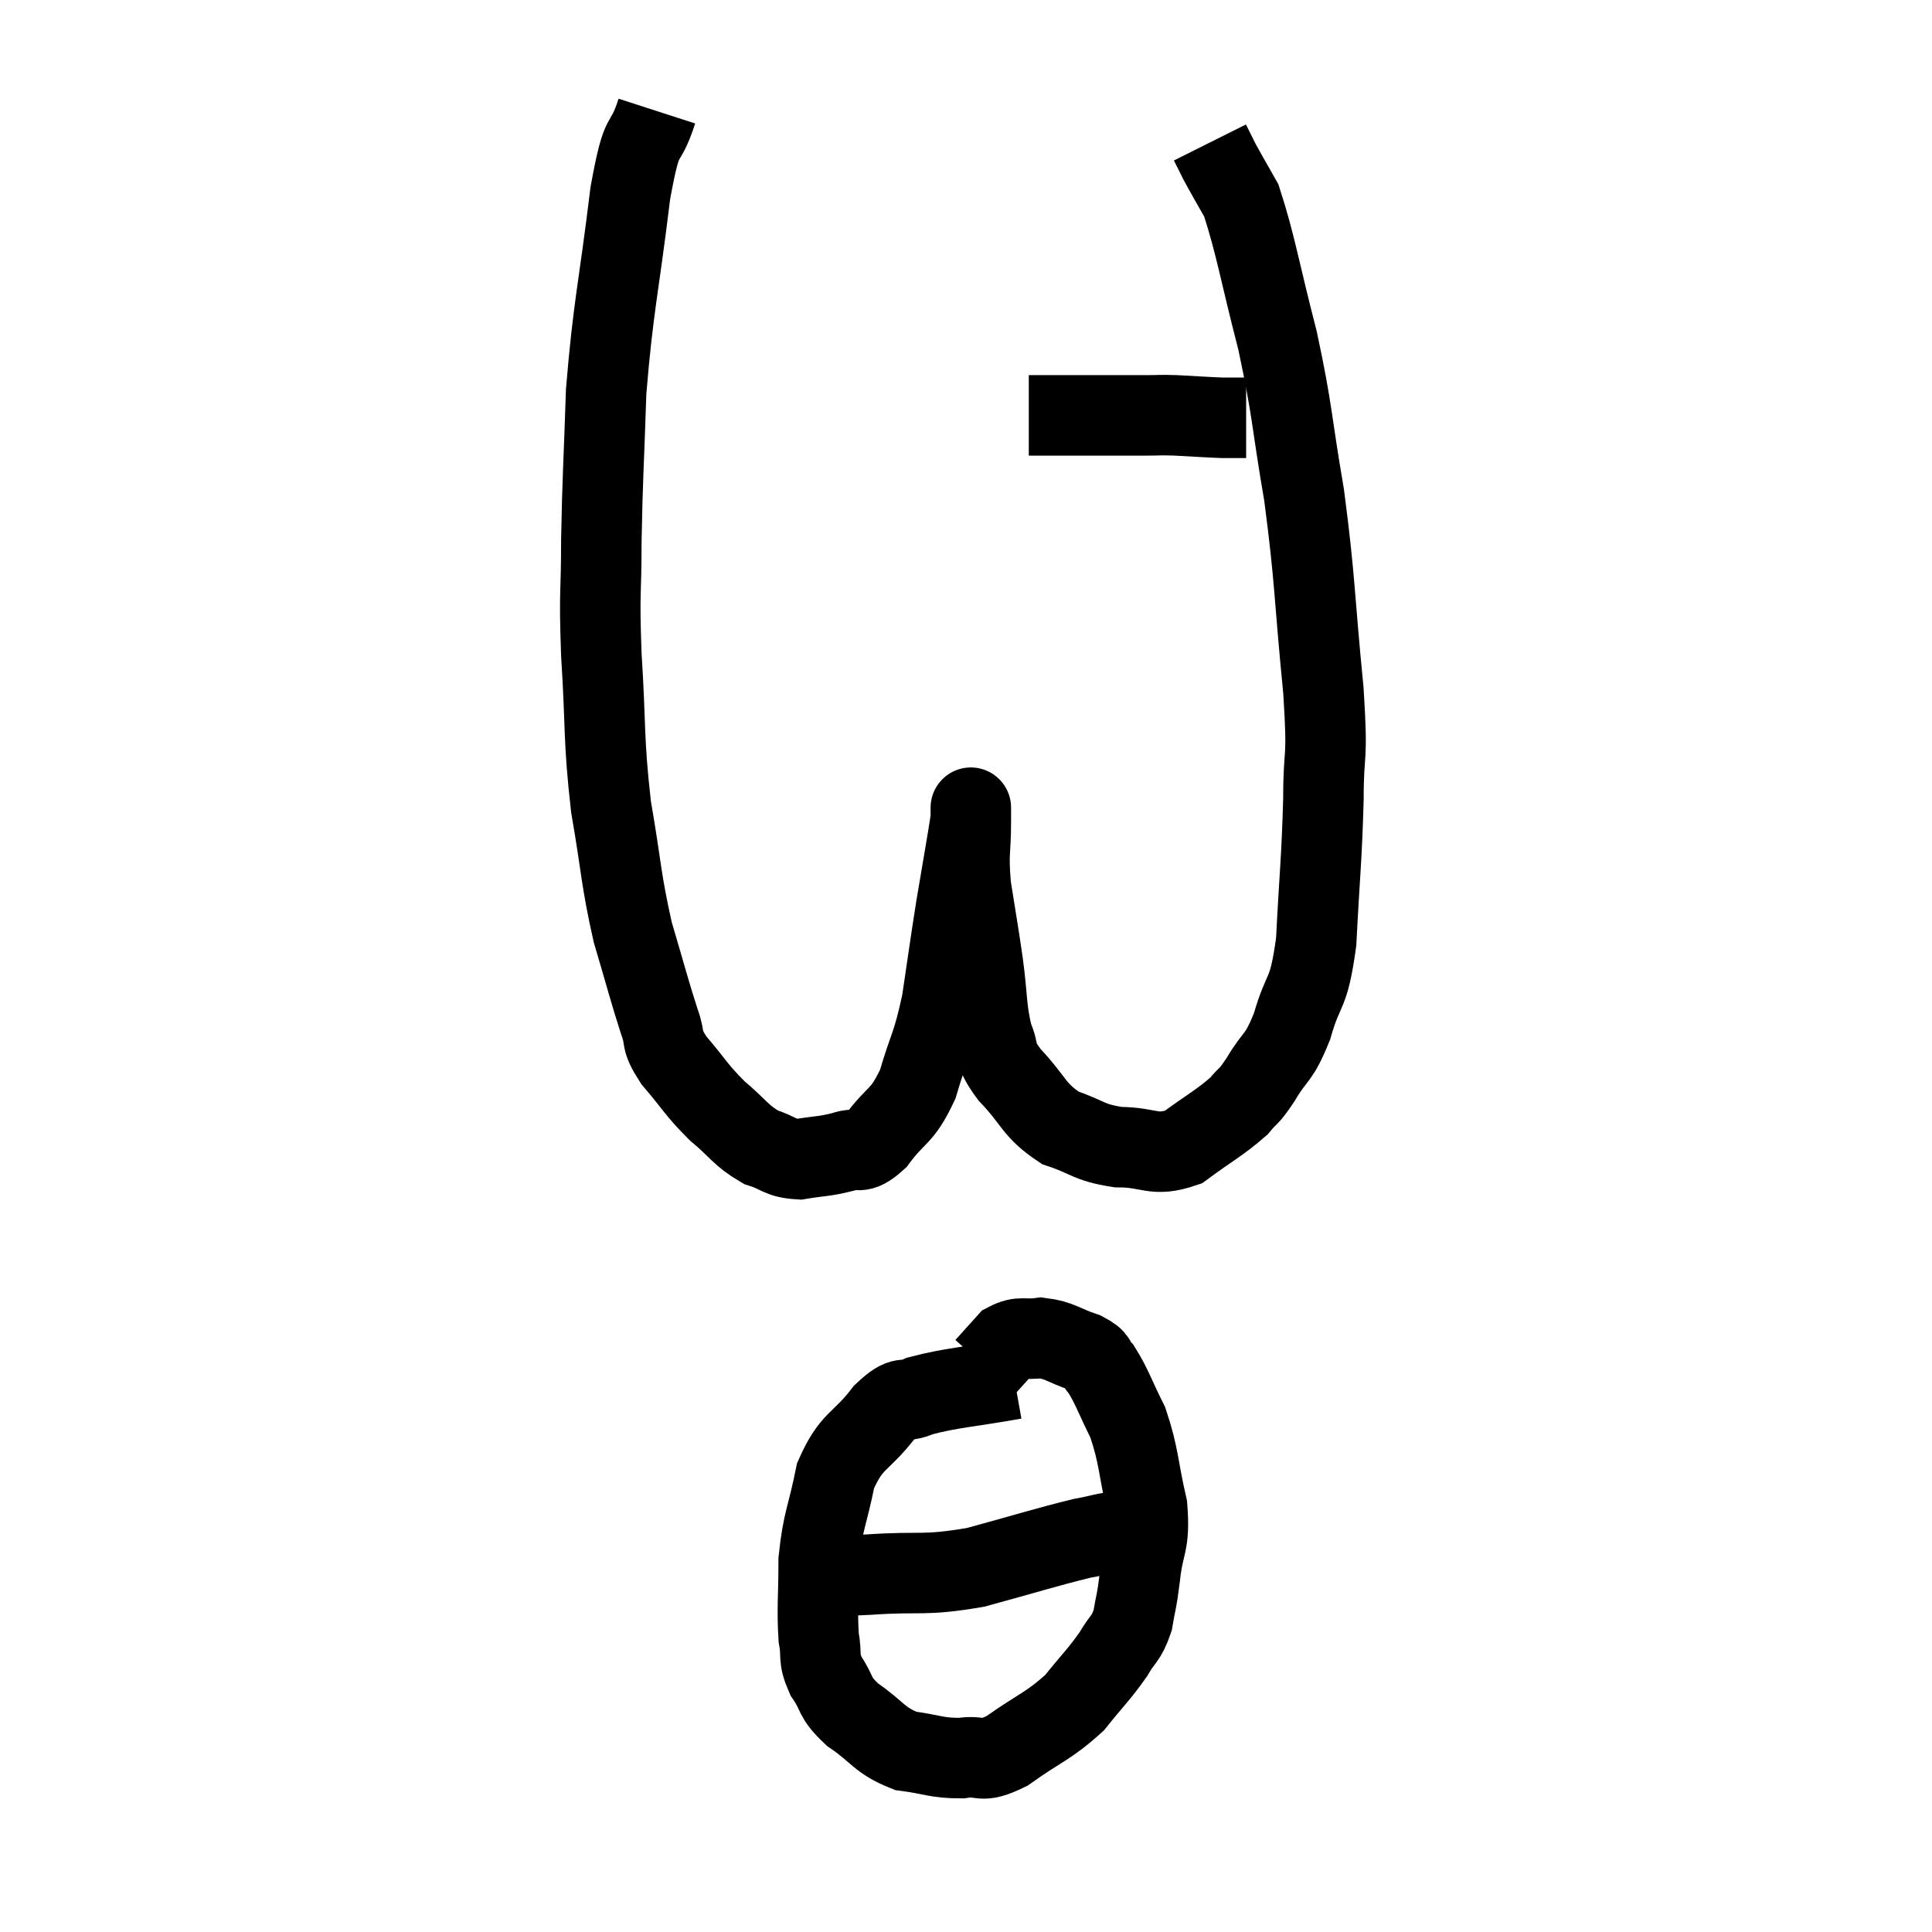 <svg width="48" height="48" viewBox="0 0 48 48" xmlns="http://www.w3.org/2000/svg"><path d="M 16.32 2.76 C 15.99 3.78, 15.975 3.06, 15.66 4.8 C 15.36 7.26, 15.24 7.56, 15.06 9.72 C 15 11.58, 14.97 11.805, 14.94 13.44 C 14.94 14.85, 14.88 14.61, 14.94 16.26 C 15.06 18.15, 14.985 18.315, 15.18 20.04 C 15.45 21.6, 15.42 21.825, 15.72 23.16 C 16.05 24.27, 16.125 24.585, 16.38 25.38 C 16.56 25.86, 16.38 25.785, 16.74 26.34 C 17.28 26.97, 17.28 27.06, 17.82 27.6 C 18.36 28.05, 18.39 28.2, 18.9 28.5 C 19.38 28.65, 19.35 28.77, 19.86 28.8 C 20.4 28.71, 20.46 28.74, 20.94 28.62 C 21.36 28.47, 21.315 28.74, 21.78 28.32 C 22.29 27.63, 22.395 27.795, 22.8 26.94 C 23.1 25.92, 23.16 26.01, 23.4 24.9 C 23.58 23.7, 23.58 23.64, 23.76 22.5 C 23.94 21.42, 24.03 20.94, 24.12 20.34 C 24.12 20.22, 24.12 20.16, 24.12 20.1 C 24.12 20.1, 24.12 20.025, 24.12 20.1 C 24.12 20.25, 24.12 19.92, 24.12 20.4 C 24.12 21.21, 24.045 21.135, 24.12 22.02 C 24.27 22.98, 24.285 23.01, 24.42 23.94 C 24.54 24.84, 24.495 25.05, 24.66 25.74 C 24.87 26.22, 24.66 26.13, 25.08 26.7 C 25.71 27.36, 25.665 27.57, 26.34 28.02 C 27.06 28.26, 27.015 28.38, 27.78 28.5 C 28.59 28.5, 28.65 28.755, 29.4 28.5 C 30.09 27.99, 30.3 27.9, 30.78 27.48 C 31.05 27.15, 30.99 27.315, 31.32 26.82 C 31.71 26.16, 31.755 26.355, 32.1 25.5 C 32.4 24.45, 32.505 24.81, 32.7 23.4 C 32.79 21.63, 32.835 21.42, 32.88 19.86 C 32.88 18.51, 33 19.05, 32.88 17.16 C 32.64 14.73, 32.685 14.475, 32.4 12.3 C 32.07 10.38, 32.13 10.29, 31.74 8.46 C 31.29 6.72, 31.2 6.09, 30.84 4.98 C 30.57 4.5, 30.495 4.38, 30.3 4.02 C 30.18 3.78, 30.12 3.66, 30.06 3.54 C 30.06 3.54, 30.06 3.54, 30.06 3.54 C 30.06 3.54, 30.06 3.54, 30.06 3.54 L 30.06 3.54" fill="none" stroke="black" stroke-width="2"></path><path d="M 25.56 10.32 C 25.86 10.32, 25.74 10.32, 26.16 10.32 C 26.7 10.32, 26.655 10.32, 27.24 10.32 C 27.87 10.32, 28.005 10.32, 28.5 10.32 C 28.86 10.32, 28.755 10.305, 29.22 10.32 C 29.79 10.35, 29.97 10.365, 30.36 10.38 C 30.57 10.38, 30.63 10.38, 30.78 10.38 C 30.87 10.38, 30.915 10.38, 30.96 10.38 L 30.96 10.38" fill="none" stroke="black" stroke-width="2"></path><path d="M 25.2 34.26 C 24.03 34.47, 23.67 34.47, 22.86 34.68 C 22.41 34.89, 22.485 34.605, 21.96 35.1 C 21.36 35.88, 21.165 35.745, 20.76 36.66 C 20.55 37.71, 20.445 37.755, 20.34 38.76 C 20.34 39.72, 20.295 39.96, 20.34 40.68 C 20.43 41.16, 20.31 41.16, 20.52 41.64 C 20.85 42.12, 20.685 42.135, 21.18 42.6 C 21.84 43.05, 21.825 43.23, 22.5 43.5 C 23.19 43.59, 23.25 43.68, 23.88 43.68 C 24.45 43.59, 24.315 43.845, 25.02 43.5 C 25.86 42.9, 26.04 42.9, 26.7 42.3 C 27.18 41.7, 27.3 41.61, 27.66 41.1 C 27.9 40.68, 27.975 40.74, 28.14 40.26 C 28.23 39.72, 28.23 39.885, 28.32 39.18 C 28.41 38.31, 28.575 38.4, 28.5 37.44 C 28.26 36.39, 28.305 36.195, 28.02 35.34 C 27.69 34.68, 27.63 34.455, 27.36 34.02 C 27.15 33.81, 27.315 33.795, 26.94 33.6 C 26.4 33.42, 26.34 33.3, 25.86 33.24 C 25.44 33.3, 25.365 33.18, 25.02 33.36 C 24.75 33.66, 24.615 33.81, 24.48 33.96 L 24.48 33.96" fill="none" stroke="black" stroke-width="2"></path><path d="M 20.7 39.12 C 21.15 39.12, 20.715 39.165, 21.6 39.12 C 22.92 39.03, 22.92 39.165, 24.24 38.94 C 25.56 38.58, 25.965 38.445, 26.88 38.22 C 27.39 38.13, 27.375 38.085, 27.9 38.04 C 28.44 38.04, 28.635 38.04, 28.98 38.04 L 29.28 38.04" fill="none" stroke="black" stroke-width="2"></path></svg>